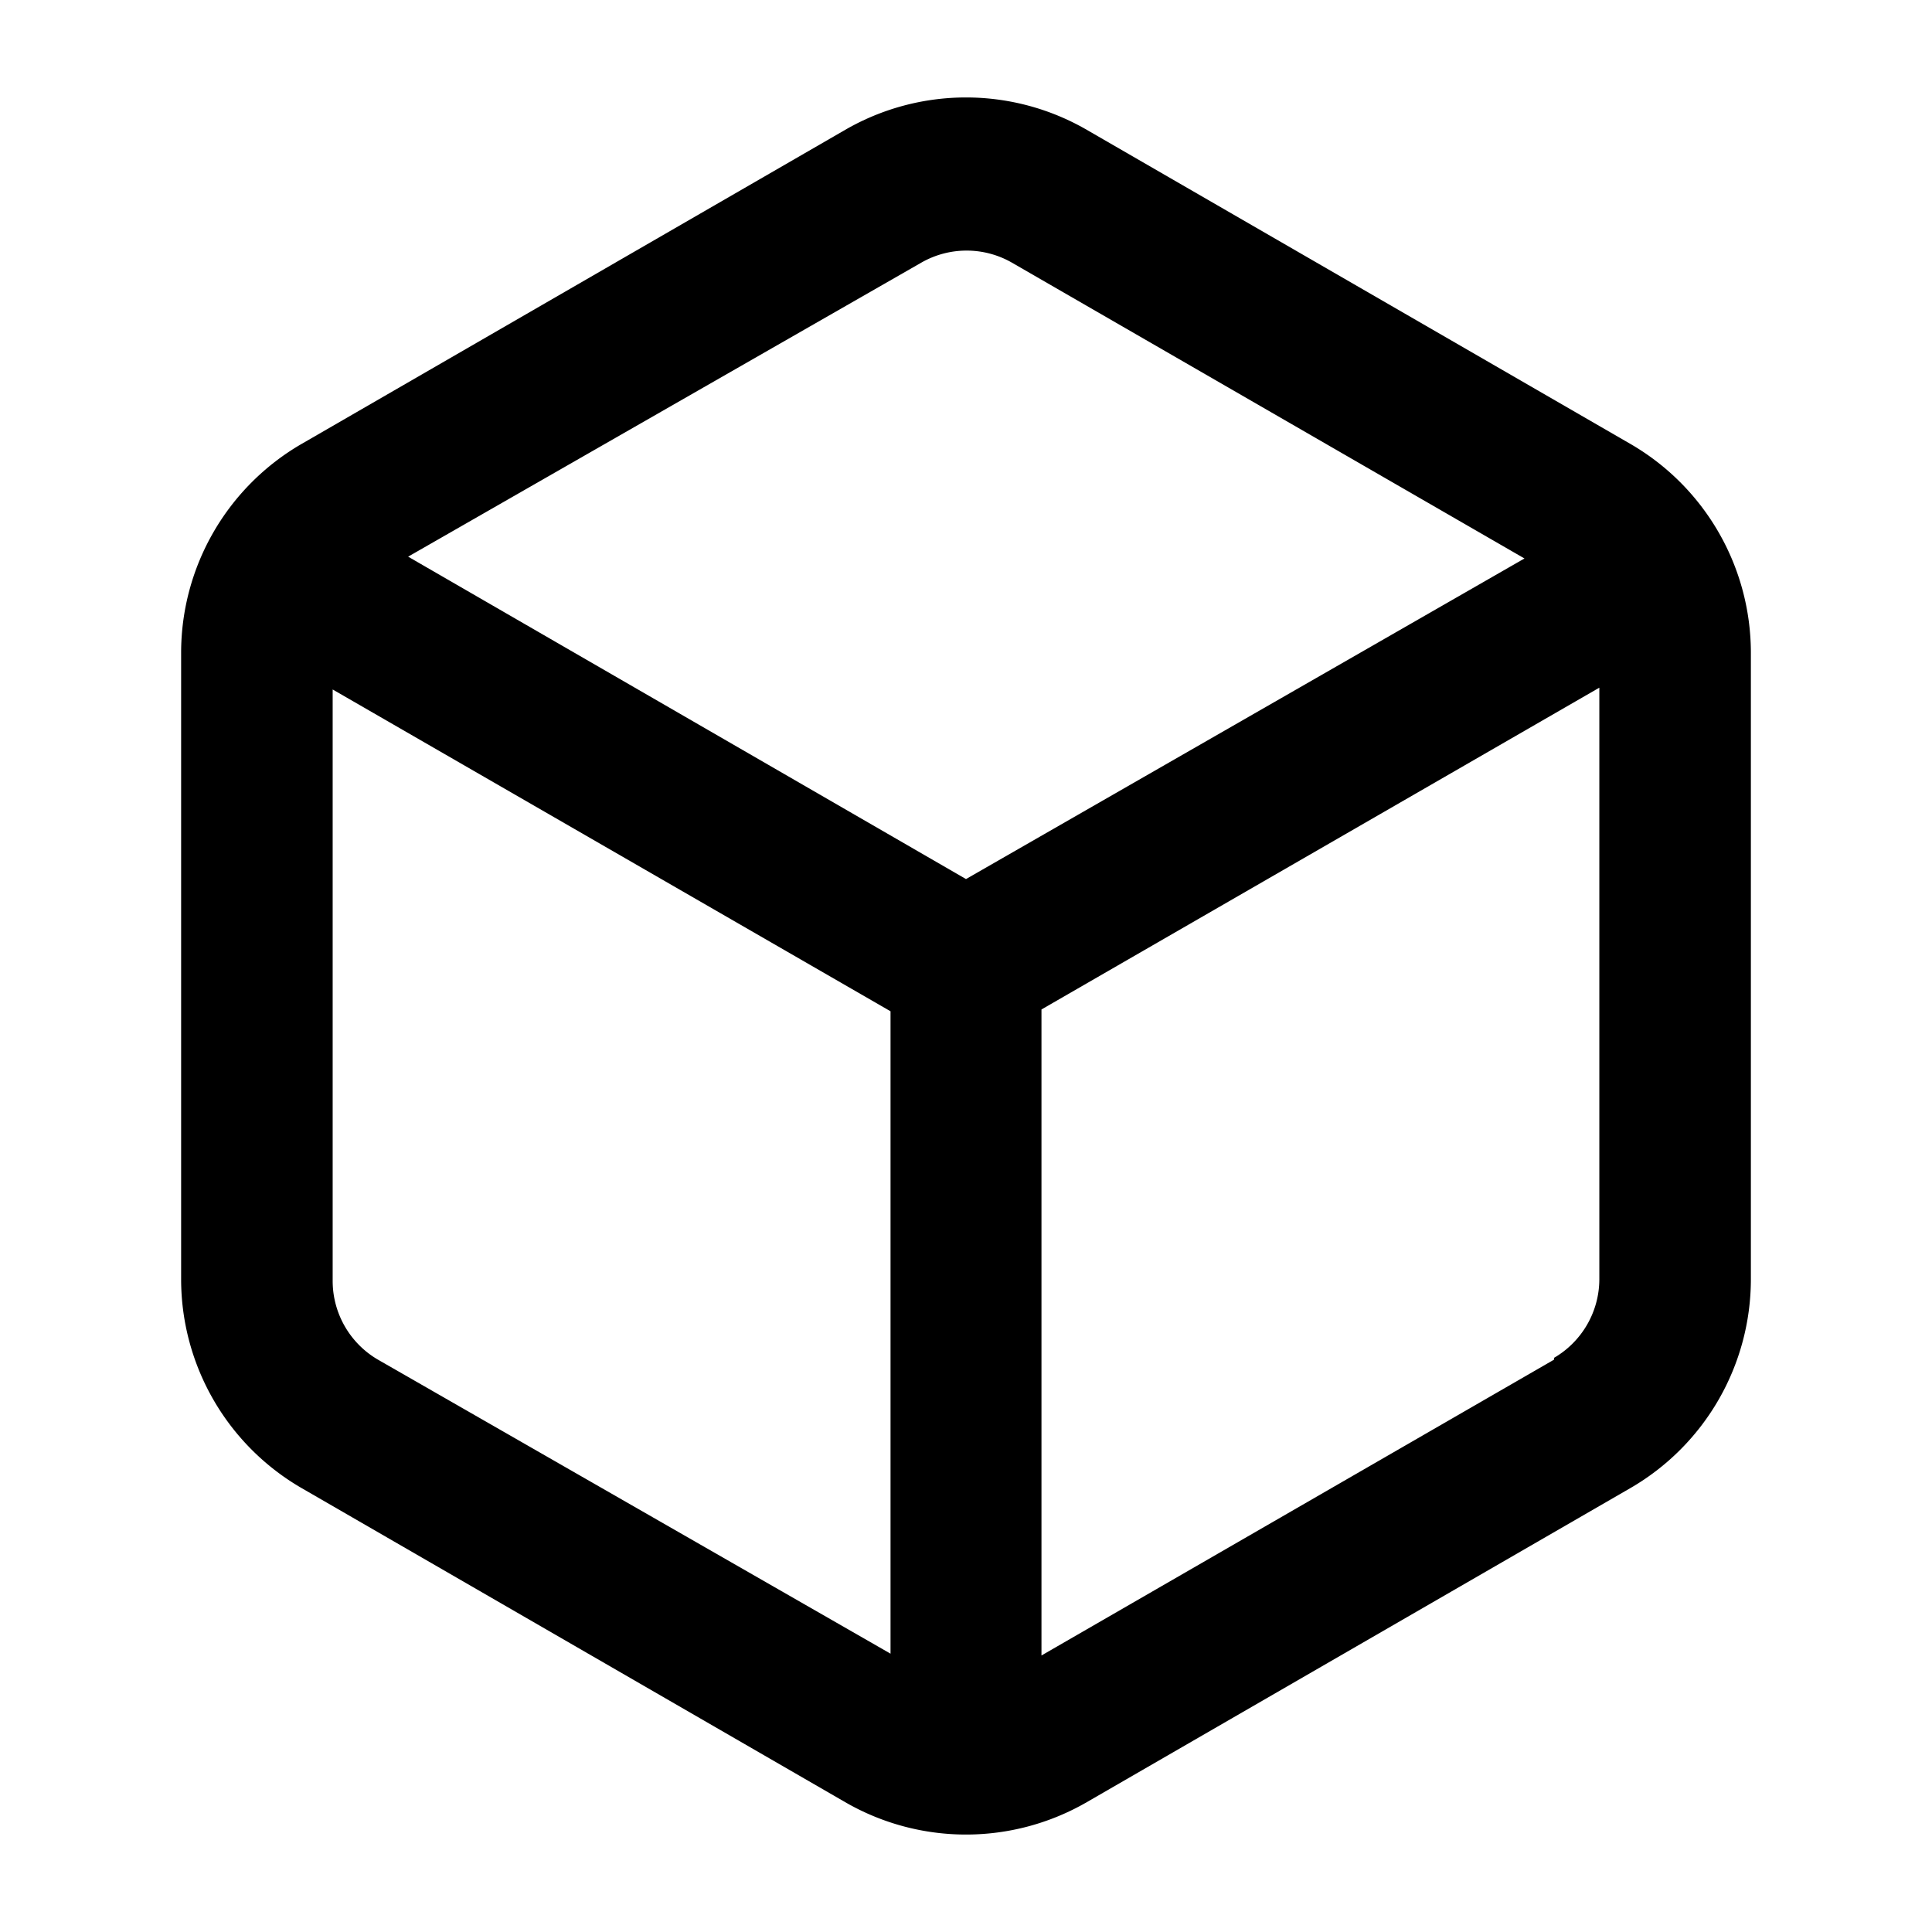 <svg xmlns="http://www.w3.org/2000/svg" viewBox="0 0 32 32"><path d="M27,7.35l-9-5.2a4,4,0,0,0-4,0L5,7.35a4,4,0,0,0-2,3.46V21.19a4,4,0,0,0,2,3.46l9,5.2a4,4,0,0,0,4,0l9-5.2a4,4,0,0,0,2-3.46V10.81A4,4,0,0,0,27,7.35Zm-11.74-3a1.51,1.51,0,0,1,1.5,0l8.49,4.9L16,14.56,6.76,9.22Zm-9,18.17a1.51,1.51,0,0,1-.75-1.3v-9.8l9.24,5.33V27.39Zm19.48,0-8.49,4.9V16.72l9.24-5.33v9.8A1.51,1.51,0,0,1,25.74,22.49Z"/></svg>